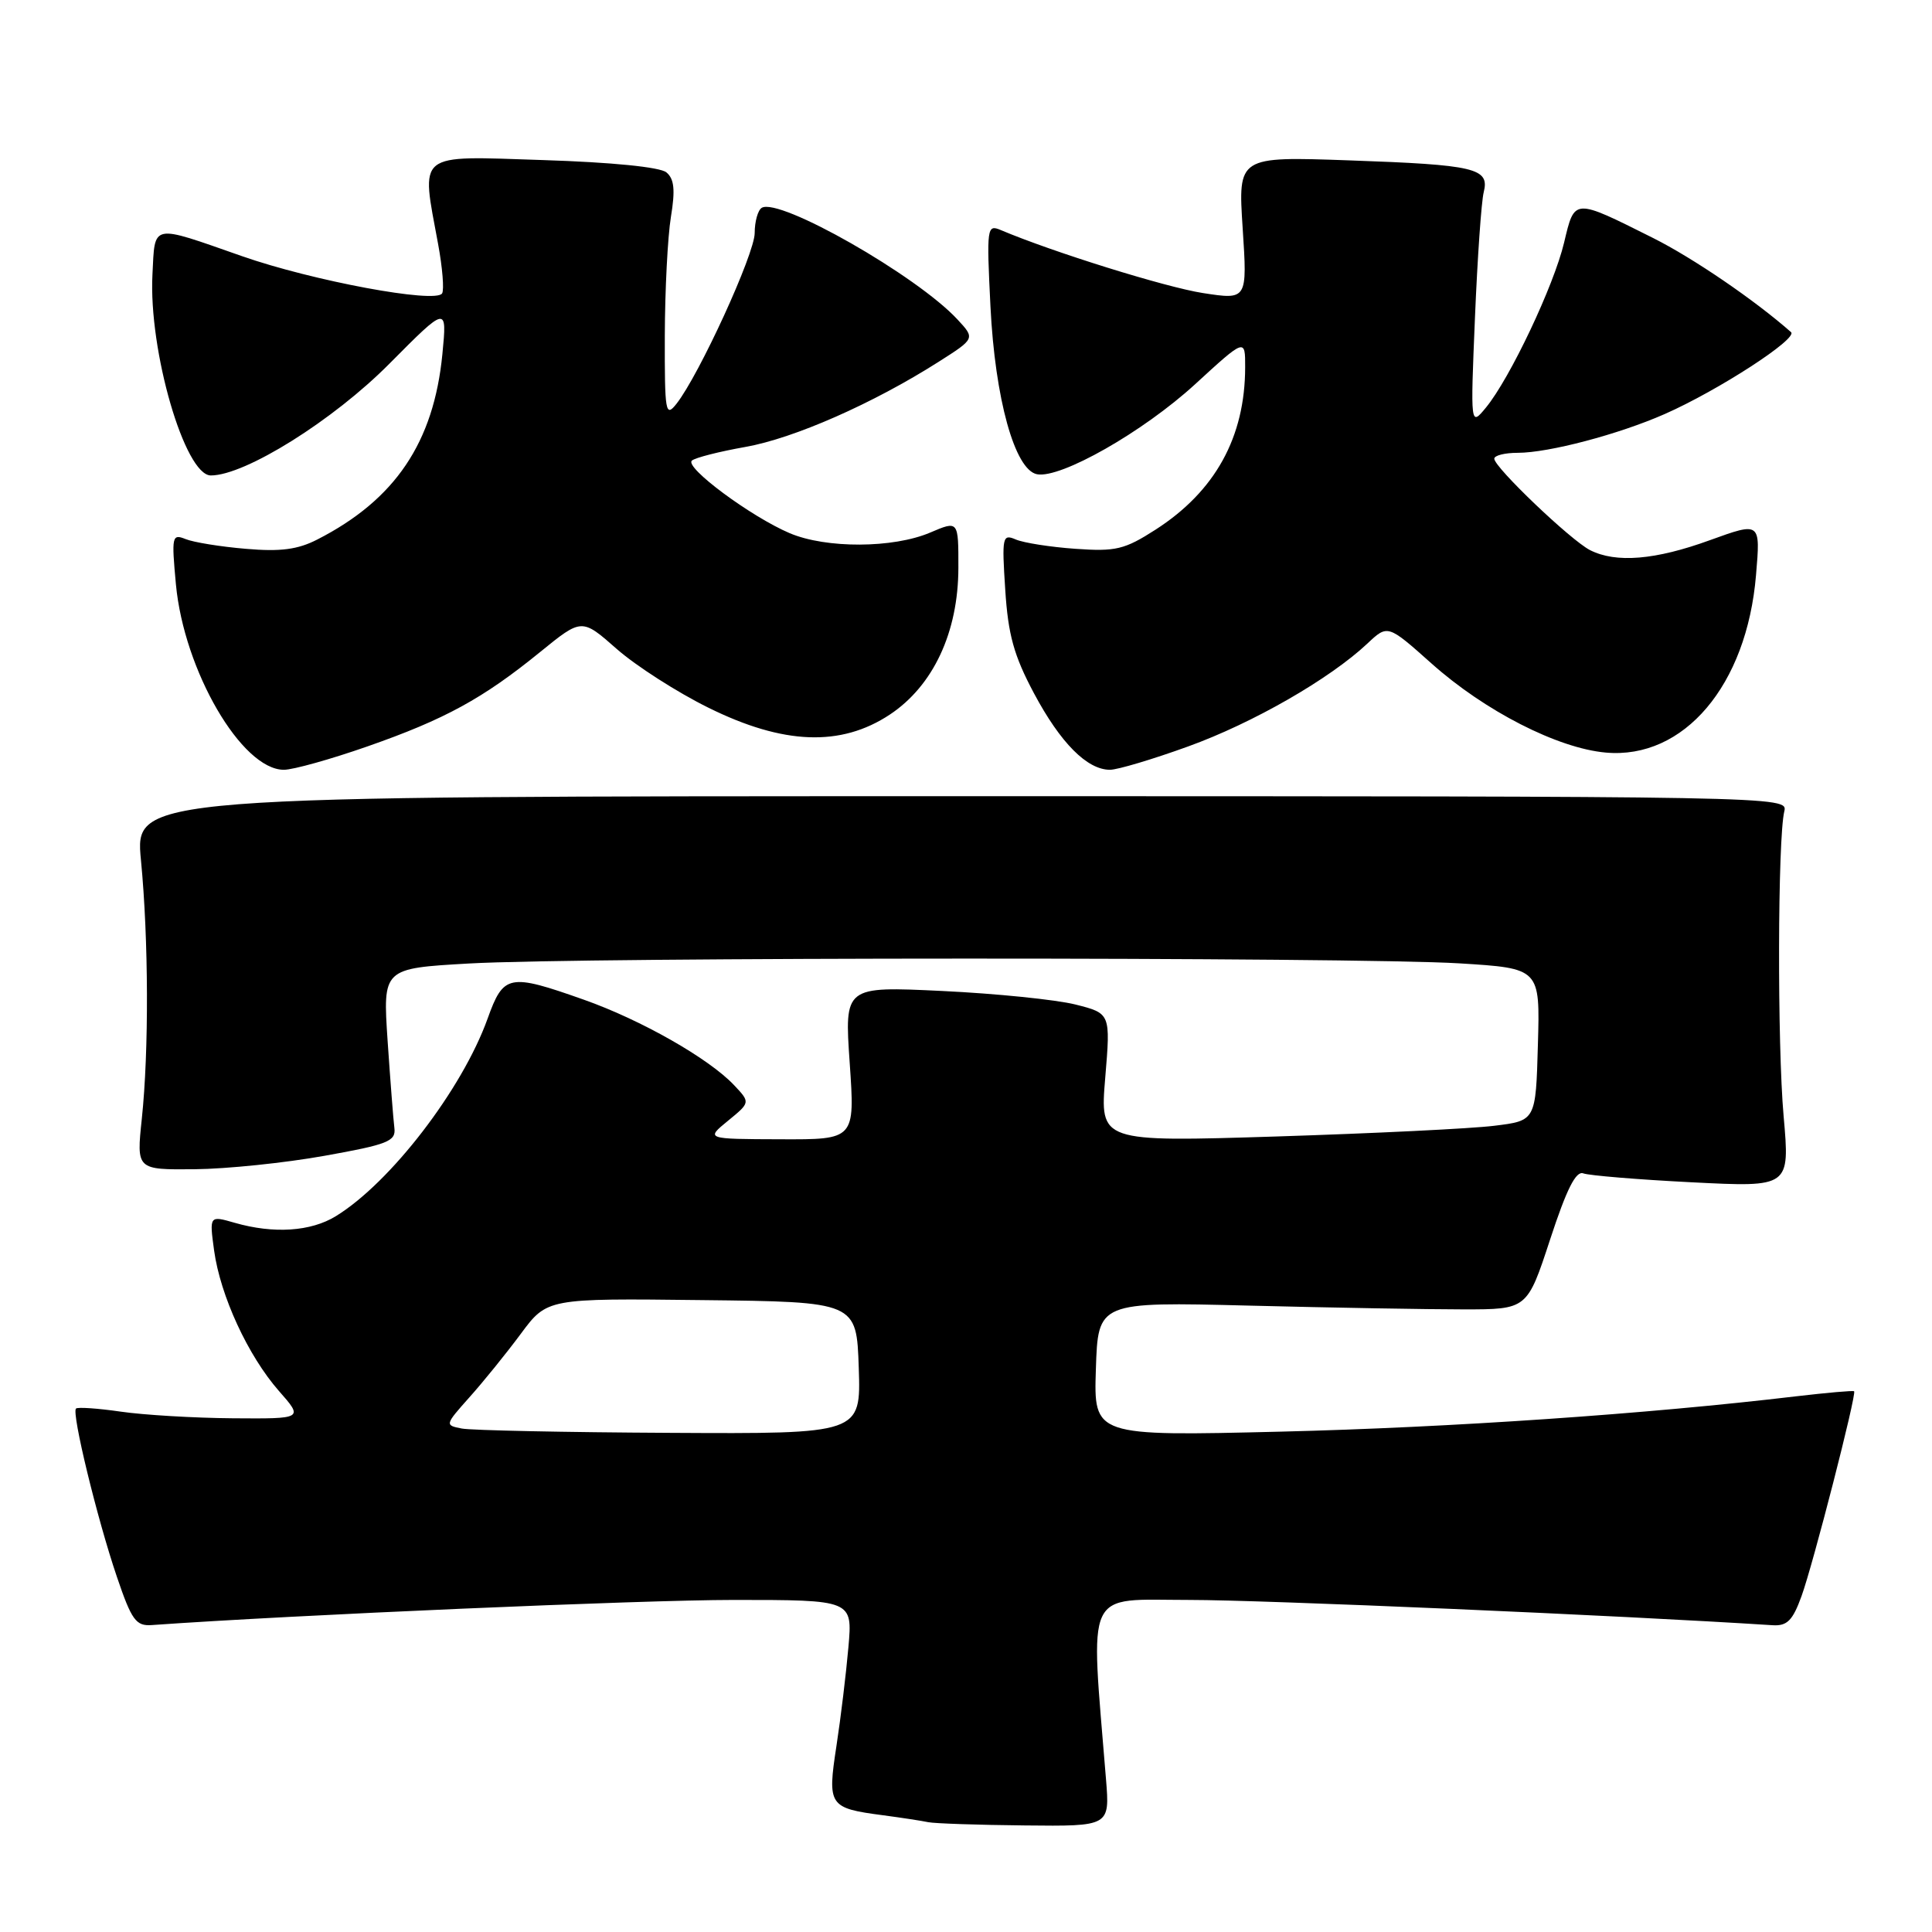 <?xml version="1.0" encoding="UTF-8" standalone="no"?>
<!DOCTYPE svg PUBLIC "-//W3C//DTD SVG 1.1//EN" "http://www.w3.org/Graphics/SVG/1.1/DTD/svg11.dtd" >
<svg xmlns="http://www.w3.org/2000/svg" xmlns:xlink="http://www.w3.org/1999/xlink" version="1.1" viewBox="0 0 256 256">
 <g >
 <path fill="currentColor"
d=" M 146.55 235.75 C 144.47 210.03 143.55 212.00 157.63 212.00 C 167.37 212.00 214.56 214.04 234.88 215.35 C 236.81 215.47 237.54 214.73 238.71 211.50 C 240.25 207.26 246.04 184.71 245.68 184.35 C 245.56 184.23 242.10 184.54 237.98 185.02 C 218.23 187.37 192.22 189.15 169.71 189.70 C 144.92 190.30 144.92 190.30 145.21 181.40 C 145.50 172.50 145.50 172.50 165.50 173.00 C 176.50 173.28 189.29 173.50 193.93 173.50 C 202.36 173.50 202.36 173.50 205.40 164.23 C 207.58 157.57 208.82 155.10 209.80 155.48 C 210.55 155.76 217.02 156.30 224.17 156.66 C 237.17 157.32 237.17 157.32 236.34 147.91 C 235.49 138.36 235.55 111.15 236.43 107.50 C 236.91 105.51 236.41 105.50 127.39 105.50 C 17.86 105.50 17.86 105.50 18.68 114.00 C 19.69 124.47 19.74 139.27 18.79 148.25 C 18.08 155.00 18.08 155.00 25.79 154.93 C 30.03 154.89 37.77 154.09 43.00 153.15 C 51.40 151.65 52.47 151.22 52.26 149.48 C 52.12 148.39 51.72 143.18 51.36 137.91 C 50.72 128.32 50.72 128.32 62.11 127.67 C 76.90 126.81 179.49 126.80 193.38 127.65 C 204.07 128.31 204.07 128.31 203.78 138.40 C 203.50 148.50 203.50 148.50 198.00 149.17 C 194.97 149.55 181.98 150.18 169.12 150.59 C 145.74 151.32 145.74 151.32 146.45 142.80 C 147.16 134.28 147.16 134.28 142.49 133.10 C 139.92 132.46 131.99 131.65 124.85 131.31 C 111.89 130.69 111.89 130.69 112.59 140.84 C 113.29 151.00 113.29 151.00 103.39 150.96 C 93.50 150.93 93.50 150.93 96.46 148.51 C 99.43 146.08 99.43 146.08 97.27 143.79 C 93.96 140.27 84.95 135.14 77.35 132.46 C 67.42 128.95 66.72 129.09 64.60 135.00 C 61.23 144.36 51.74 156.71 44.50 161.15 C 41.18 163.19 36.27 163.51 31.11 162.03 C 27.74 161.06 27.74 161.06 28.37 165.70 C 29.20 171.70 32.85 179.62 36.95 184.30 C 40.21 188.00 40.21 188.00 30.85 187.93 C 25.71 187.89 19.02 187.49 16.00 187.05 C 12.97 186.61 10.31 186.43 10.07 186.64 C 9.46 187.19 12.86 201.21 15.49 208.94 C 17.44 214.69 18.02 215.48 20.11 215.33 C 38.95 213.99 85.06 212.00 97.21 212.00 C 112.97 212.00 112.97 212.00 112.42 218.25 C 112.12 221.69 111.41 227.59 110.83 231.37 C 109.62 239.27 109.83 239.59 117.00 240.53 C 119.47 240.86 122.17 241.27 123.00 241.45 C 123.83 241.62 129.58 241.82 135.78 241.88 C 147.06 242.00 147.06 242.00 146.55 235.75 Z  M 48.67 98.91 C 58.97 95.31 64.01 92.55 71.59 86.38 C 77.09 81.91 77.09 81.91 81.72 85.99 C 84.27 88.23 89.74 91.74 93.88 93.78 C 103.80 98.69 111.42 98.98 117.90 94.69 C 123.66 90.87 126.98 83.77 126.99 75.24 C 127.00 68.97 127.00 68.97 123.25 70.57 C 118.34 72.66 109.48 72.70 104.64 70.65 C 99.49 68.46 90.66 61.91 91.68 61.03 C 92.13 60.64 95.33 59.83 98.78 59.22 C 105.21 58.08 115.70 53.46 124.36 47.95 C 129.22 44.86 129.22 44.86 126.86 42.32 C 121.47 36.51 103.24 26.12 100.93 27.54 C 100.42 27.86 100.00 29.36 100.00 30.88 C 100.00 33.63 92.65 49.67 89.64 53.50 C 88.18 55.35 88.07 54.68 88.09 44.50 C 88.11 38.45 88.47 31.36 88.90 28.74 C 89.49 25.16 89.34 23.70 88.30 22.84 C 87.46 22.14 81.05 21.50 71.96 21.21 C 54.96 20.66 55.78 20.01 58.05 32.33 C 58.63 35.46 58.87 38.41 58.58 38.88 C 57.73 40.25 41.39 37.21 32.06 33.94 C 19.89 29.68 20.55 29.55 20.20 36.38 C 19.68 46.46 24.49 63.00 27.94 63.00 C 32.48 63.00 44.16 55.70 51.61 48.18 C 59.24 40.50 59.24 40.50 58.62 46.91 C 57.48 58.62 52.37 66.21 42.06 71.48 C 39.46 72.82 37.16 73.12 32.56 72.72 C 29.23 72.44 25.64 71.86 24.59 71.43 C 22.79 70.71 22.72 71.05 23.31 77.43 C 24.38 88.86 32.03 102.00 37.62 102.00 C 38.84 102.00 43.81 100.61 48.67 98.91 Z  M 157.43 98.91 C 166.01 95.81 176.20 89.96 181.19 85.27 C 183.88 82.74 183.88 82.74 189.69 87.92 C 196.74 94.21 206.39 99.15 212.77 99.72 C 223.12 100.65 231.46 90.81 232.68 76.22 C 233.28 69.15 233.28 69.15 226.59 71.57 C 219.34 74.21 214.12 74.64 210.68 72.89 C 208.11 71.57 198.00 61.92 198.00 60.78 C 198.00 60.35 199.40 60.00 201.11 60.00 C 205.21 60.00 214.49 57.55 220.59 54.86 C 227.67 51.74 238.28 44.86 237.32 44.01 C 232.54 39.79 224.36 34.20 219.05 31.54 C 208.46 26.24 208.66 26.23 207.25 32.15 C 205.89 37.86 200.08 50.13 196.90 54.00 C 194.84 56.50 194.84 56.50 195.44 42.09 C 195.77 34.16 196.29 26.68 196.60 25.47 C 197.40 22.28 195.51 21.84 178.77 21.25 C 164.04 20.73 164.04 20.73 164.66 30.24 C 165.28 39.74 165.28 39.74 159.39 38.83 C 154.44 38.06 139.46 33.39 132.60 30.48 C 130.78 29.71 130.72 30.14 131.24 40.59 C 131.85 52.85 134.46 62.27 137.41 62.84 C 140.54 63.44 151.46 57.23 158.34 50.93 C 165.00 44.82 165.00 44.82 164.99 48.66 C 164.98 57.93 161.02 65.10 153.12 70.18 C 149.01 72.82 147.84 73.10 142.50 72.72 C 139.20 72.49 135.65 71.93 134.61 71.49 C 132.83 70.72 132.74 71.11 133.20 78.14 C 133.58 84.11 134.34 86.86 137.01 91.87 C 140.52 98.45 144.05 102.00 147.08 102.00 C 148.08 102.00 152.74 100.61 157.43 98.91 Z  M 61.20 189.29 C 58.93 188.85 58.94 188.81 62.20 185.15 C 64.02 183.12 67.08 179.34 69.00 176.75 C 72.50 172.03 72.50 172.03 93.00 172.27 C 113.50 172.50 113.50 172.50 113.79 181.25 C 114.08 190.00 114.08 190.00 88.79 189.86 C 74.88 189.79 62.47 189.53 61.20 189.29 Z "/>
</g>
</svg>